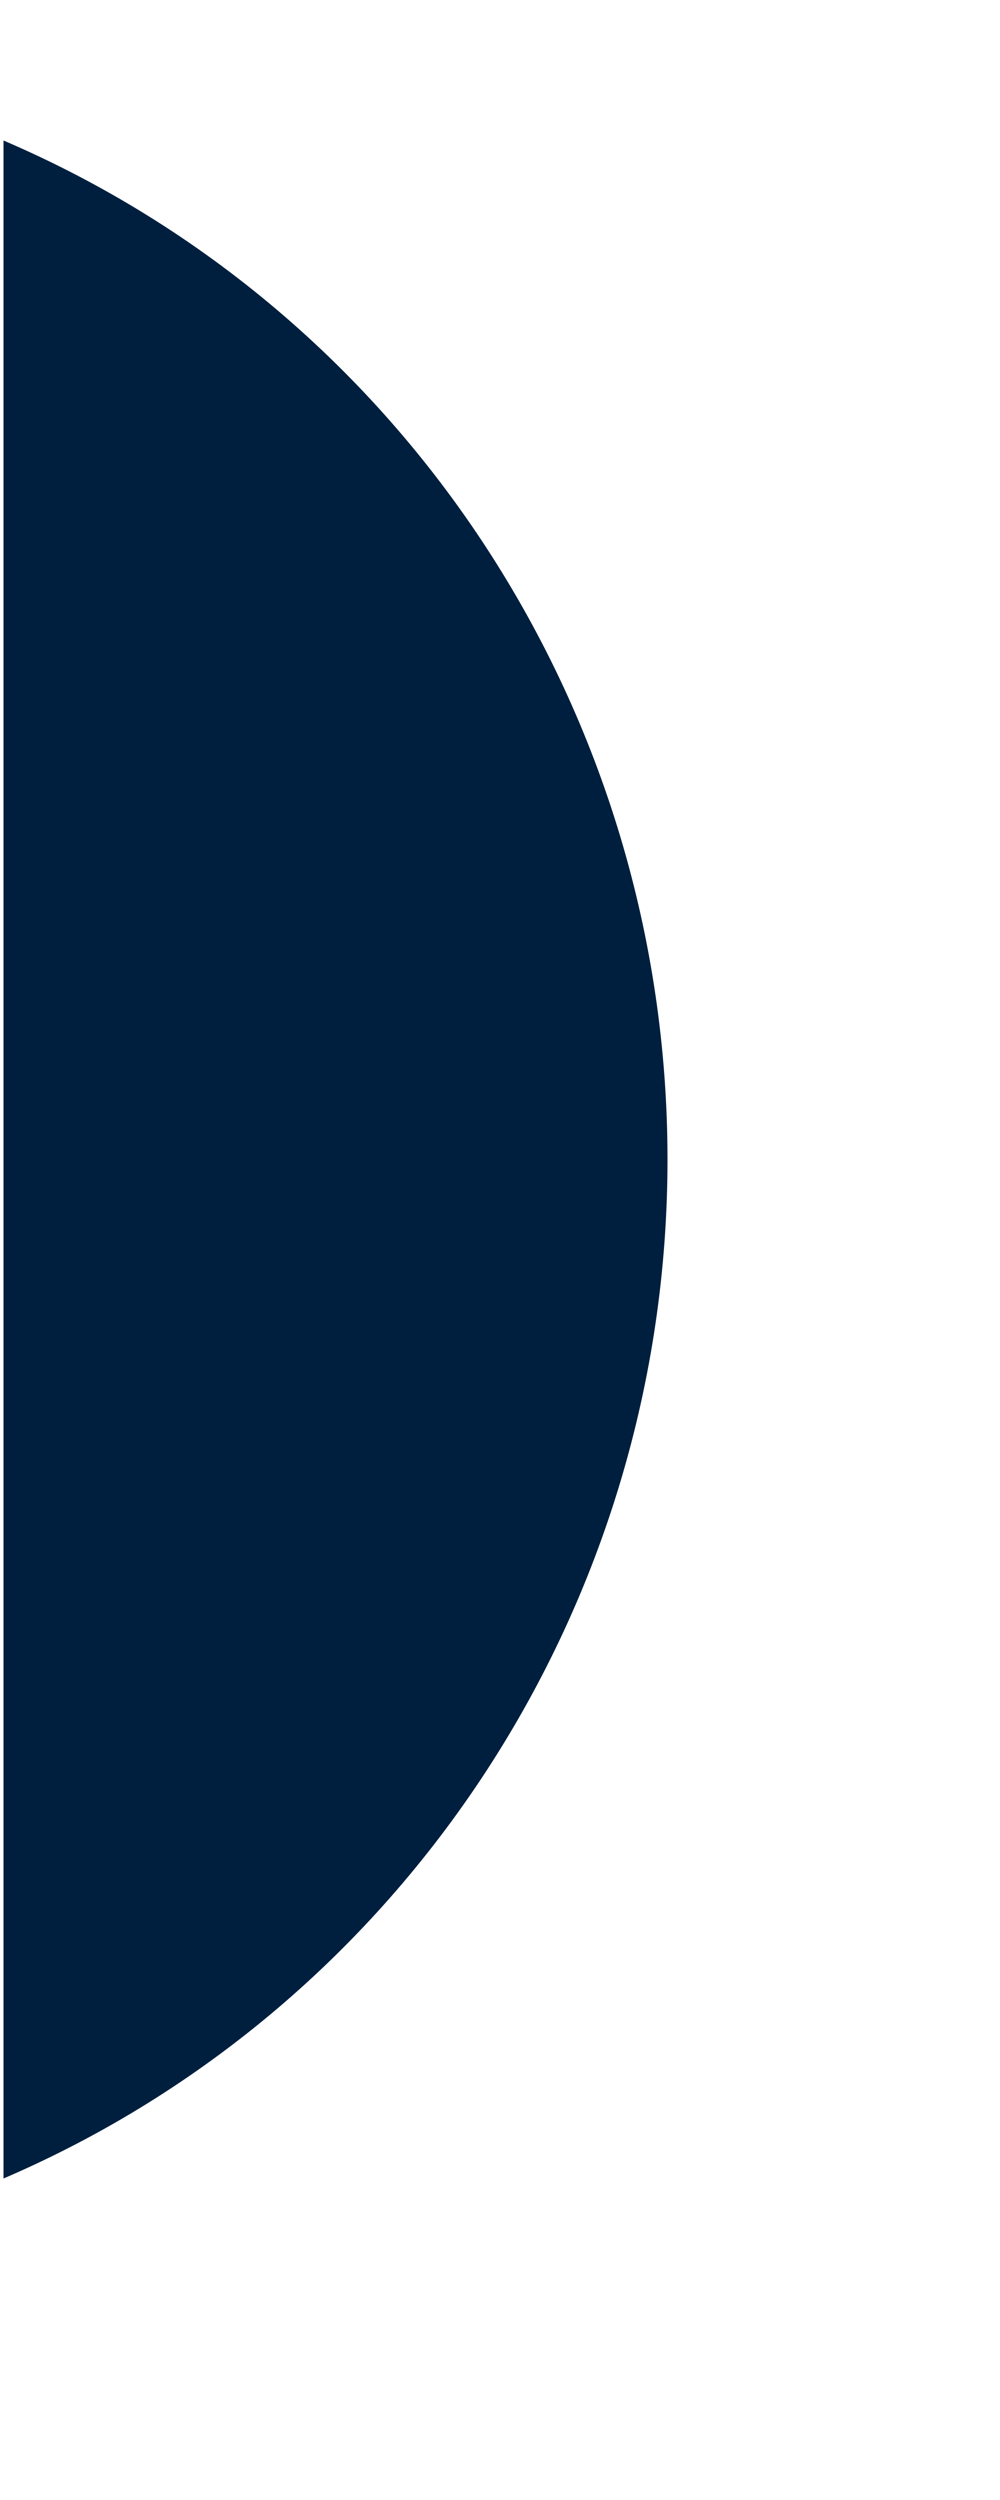 <svg width="2" height="5" viewBox="0 0 2 5" fill="none" xmlns="http://www.w3.org/2000/svg">
<path d="M0.007 0.281V4.357C0.812 4.011 1.335 3.208 1.335 2.319C1.335 1.429 0.812 0.626 0.007 0.281Z" fill="#001F3F"/>
</svg>
